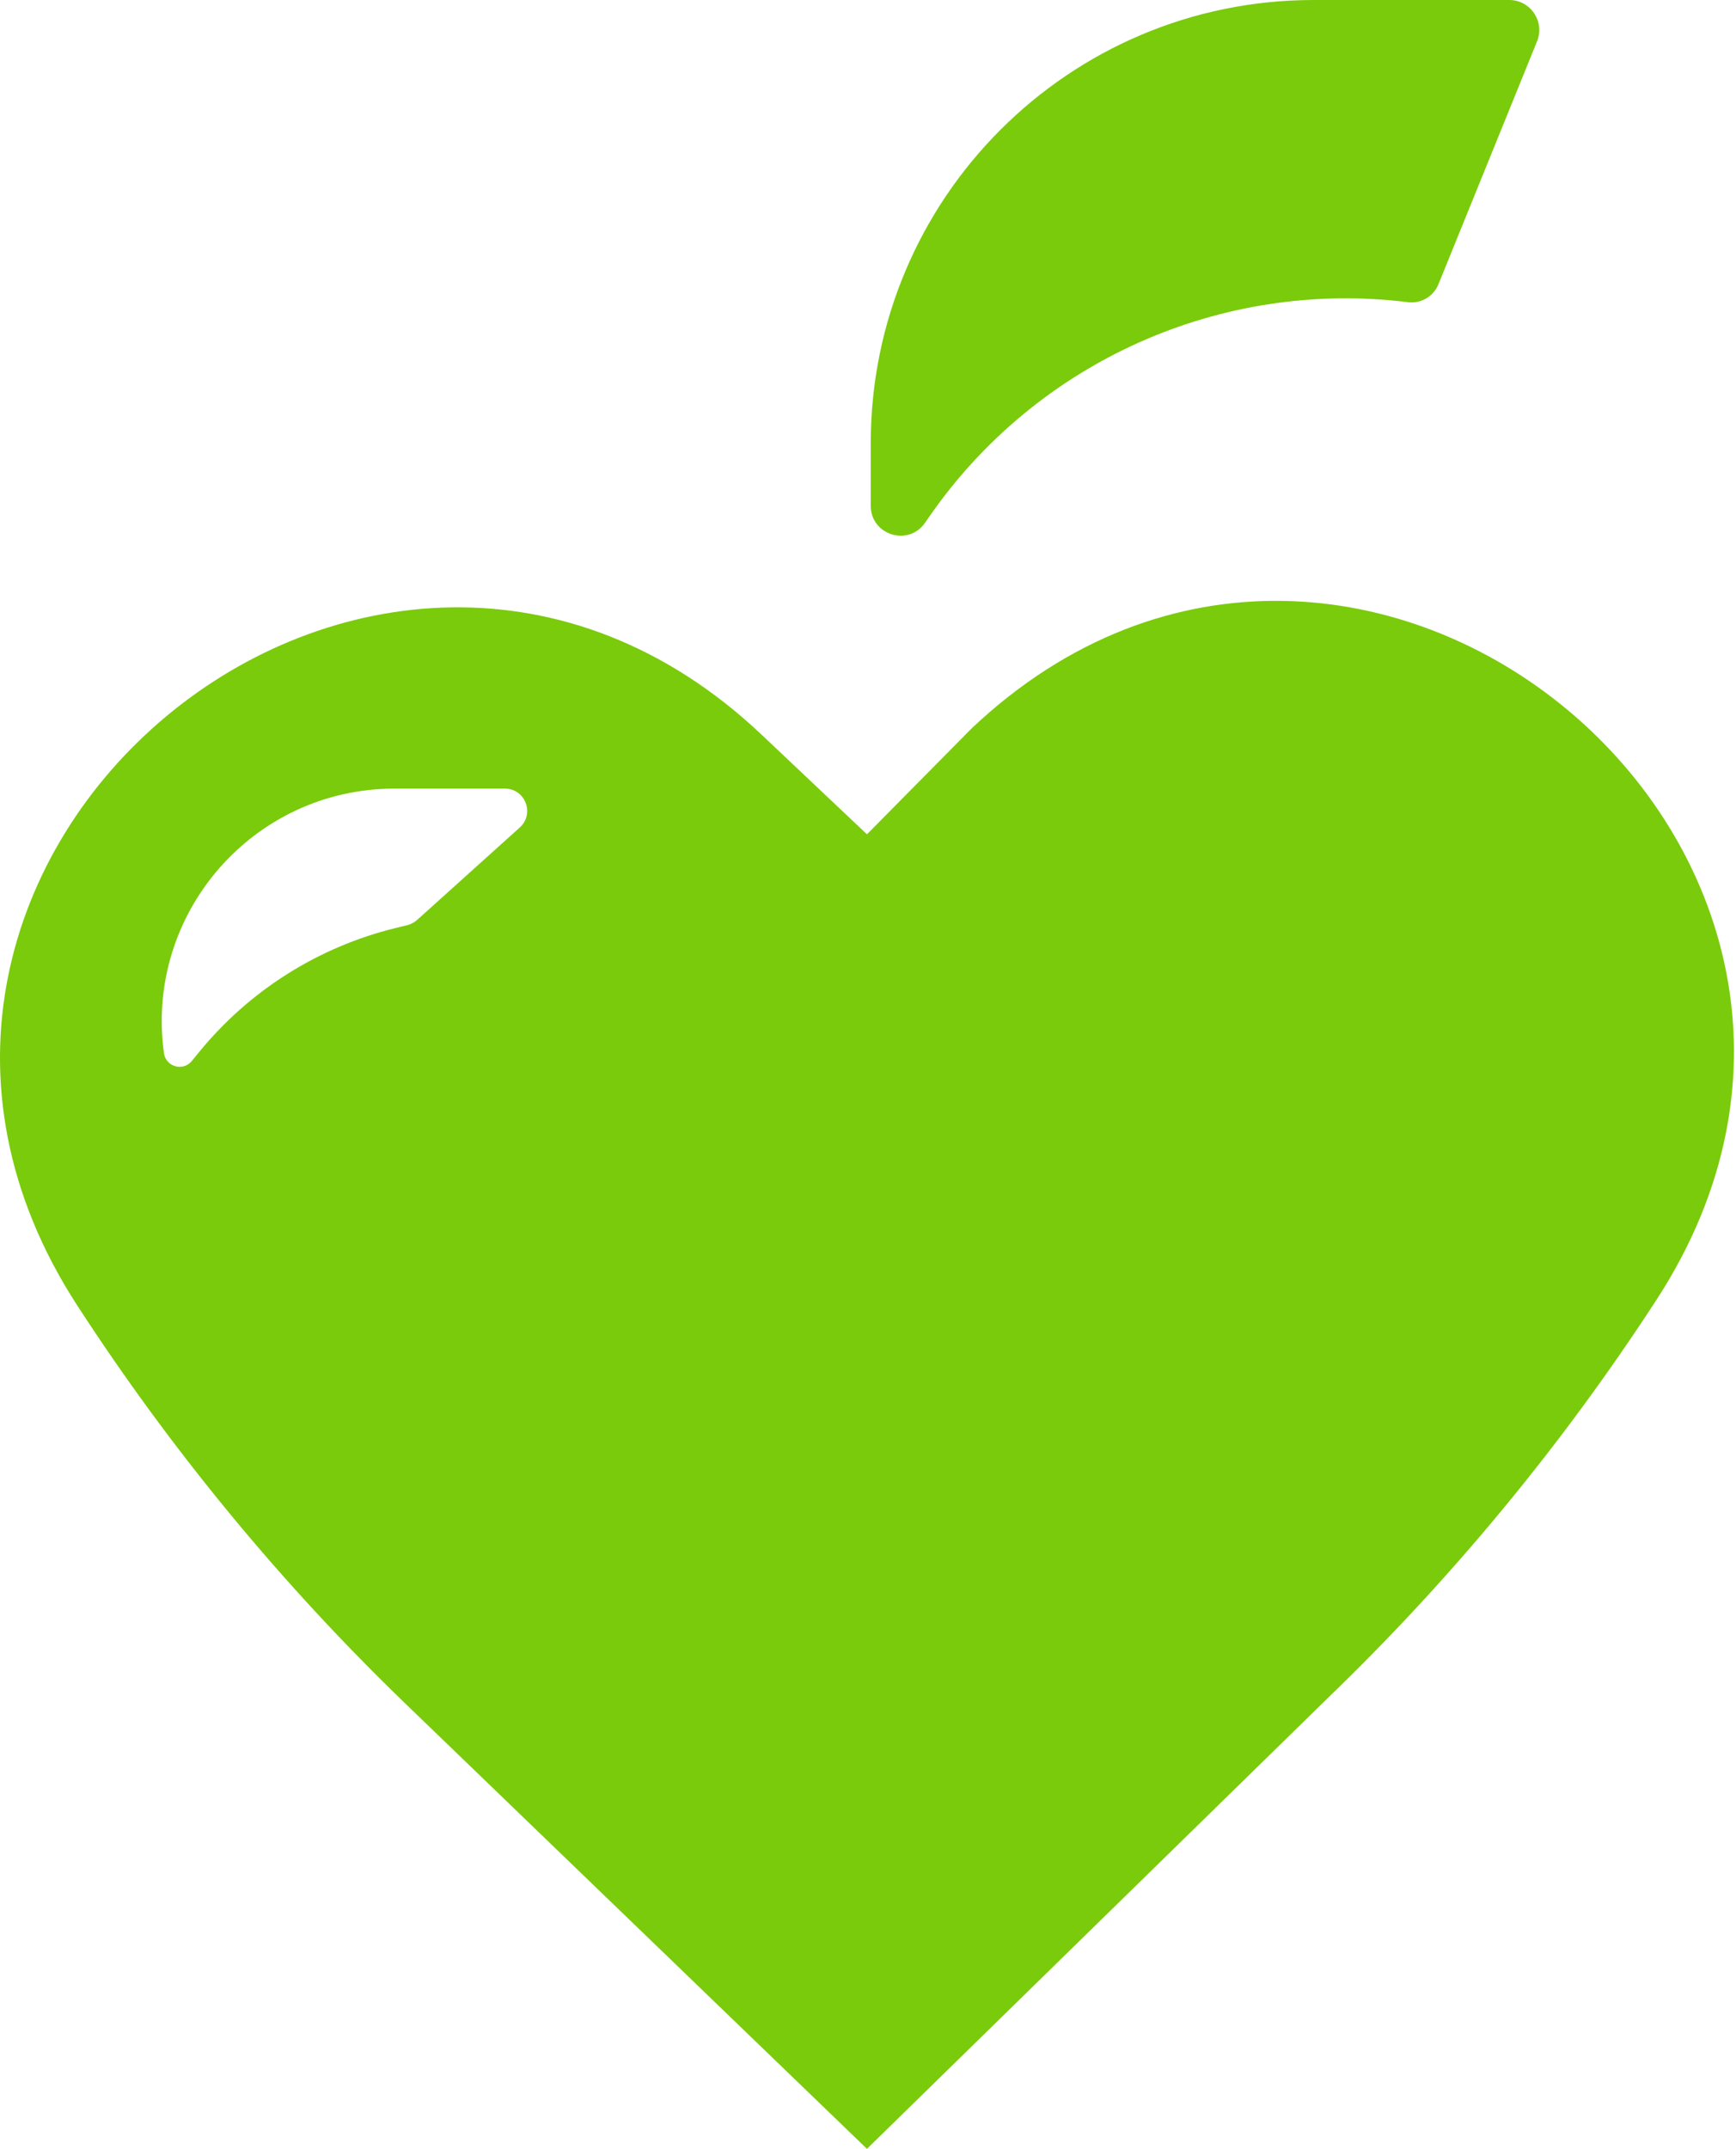 <svg width="97" height="120" viewBox="0 0 97 120" fill="none" xmlns="http://www.w3.org/2000/svg">
<path d="M48.654 24.746C48.654 11.079 59.733 0 73.4 0H84.329C85.52 0 86.331 1.206 85.883 2.309L80.372 15.878C80.096 16.556 79.4 16.965 78.674 16.875C68.247 15.582 57.962 20.174 51.961 28.8L51.683 29.199C50.753 30.536 48.654 29.878 48.654 28.25V24.746Z" fill="#7ACB0B"/>
<path fill-rule="evenodd" clip-rule="evenodd" d="M54.301 40.667C75.896 20.286 108.742 47.697 92.554 72.591C87.289 80.688 81.117 88.159 74.158 94.858L48.442 120L22.68 95.164C15.734 88.467 9.574 81 4.319 72.907C-11.84 48.022 21 20.655 42.564 41.036L48.442 46.591L54.301 40.667ZM22.043 44.039C14.157 44.039 8.087 51.001 9.161 58.813C9.266 59.575 10.229 59.846 10.717 59.251L11.134 58.741C13.939 55.312 17.783 52.886 22.086 51.829L22.754 51.666C22.96 51.615 23.15 51.514 23.308 51.372L29.043 46.211C29.891 45.447 29.351 44.039 28.209 44.039H22.043Z" fill="#7ACB0B"/>
</svg>
